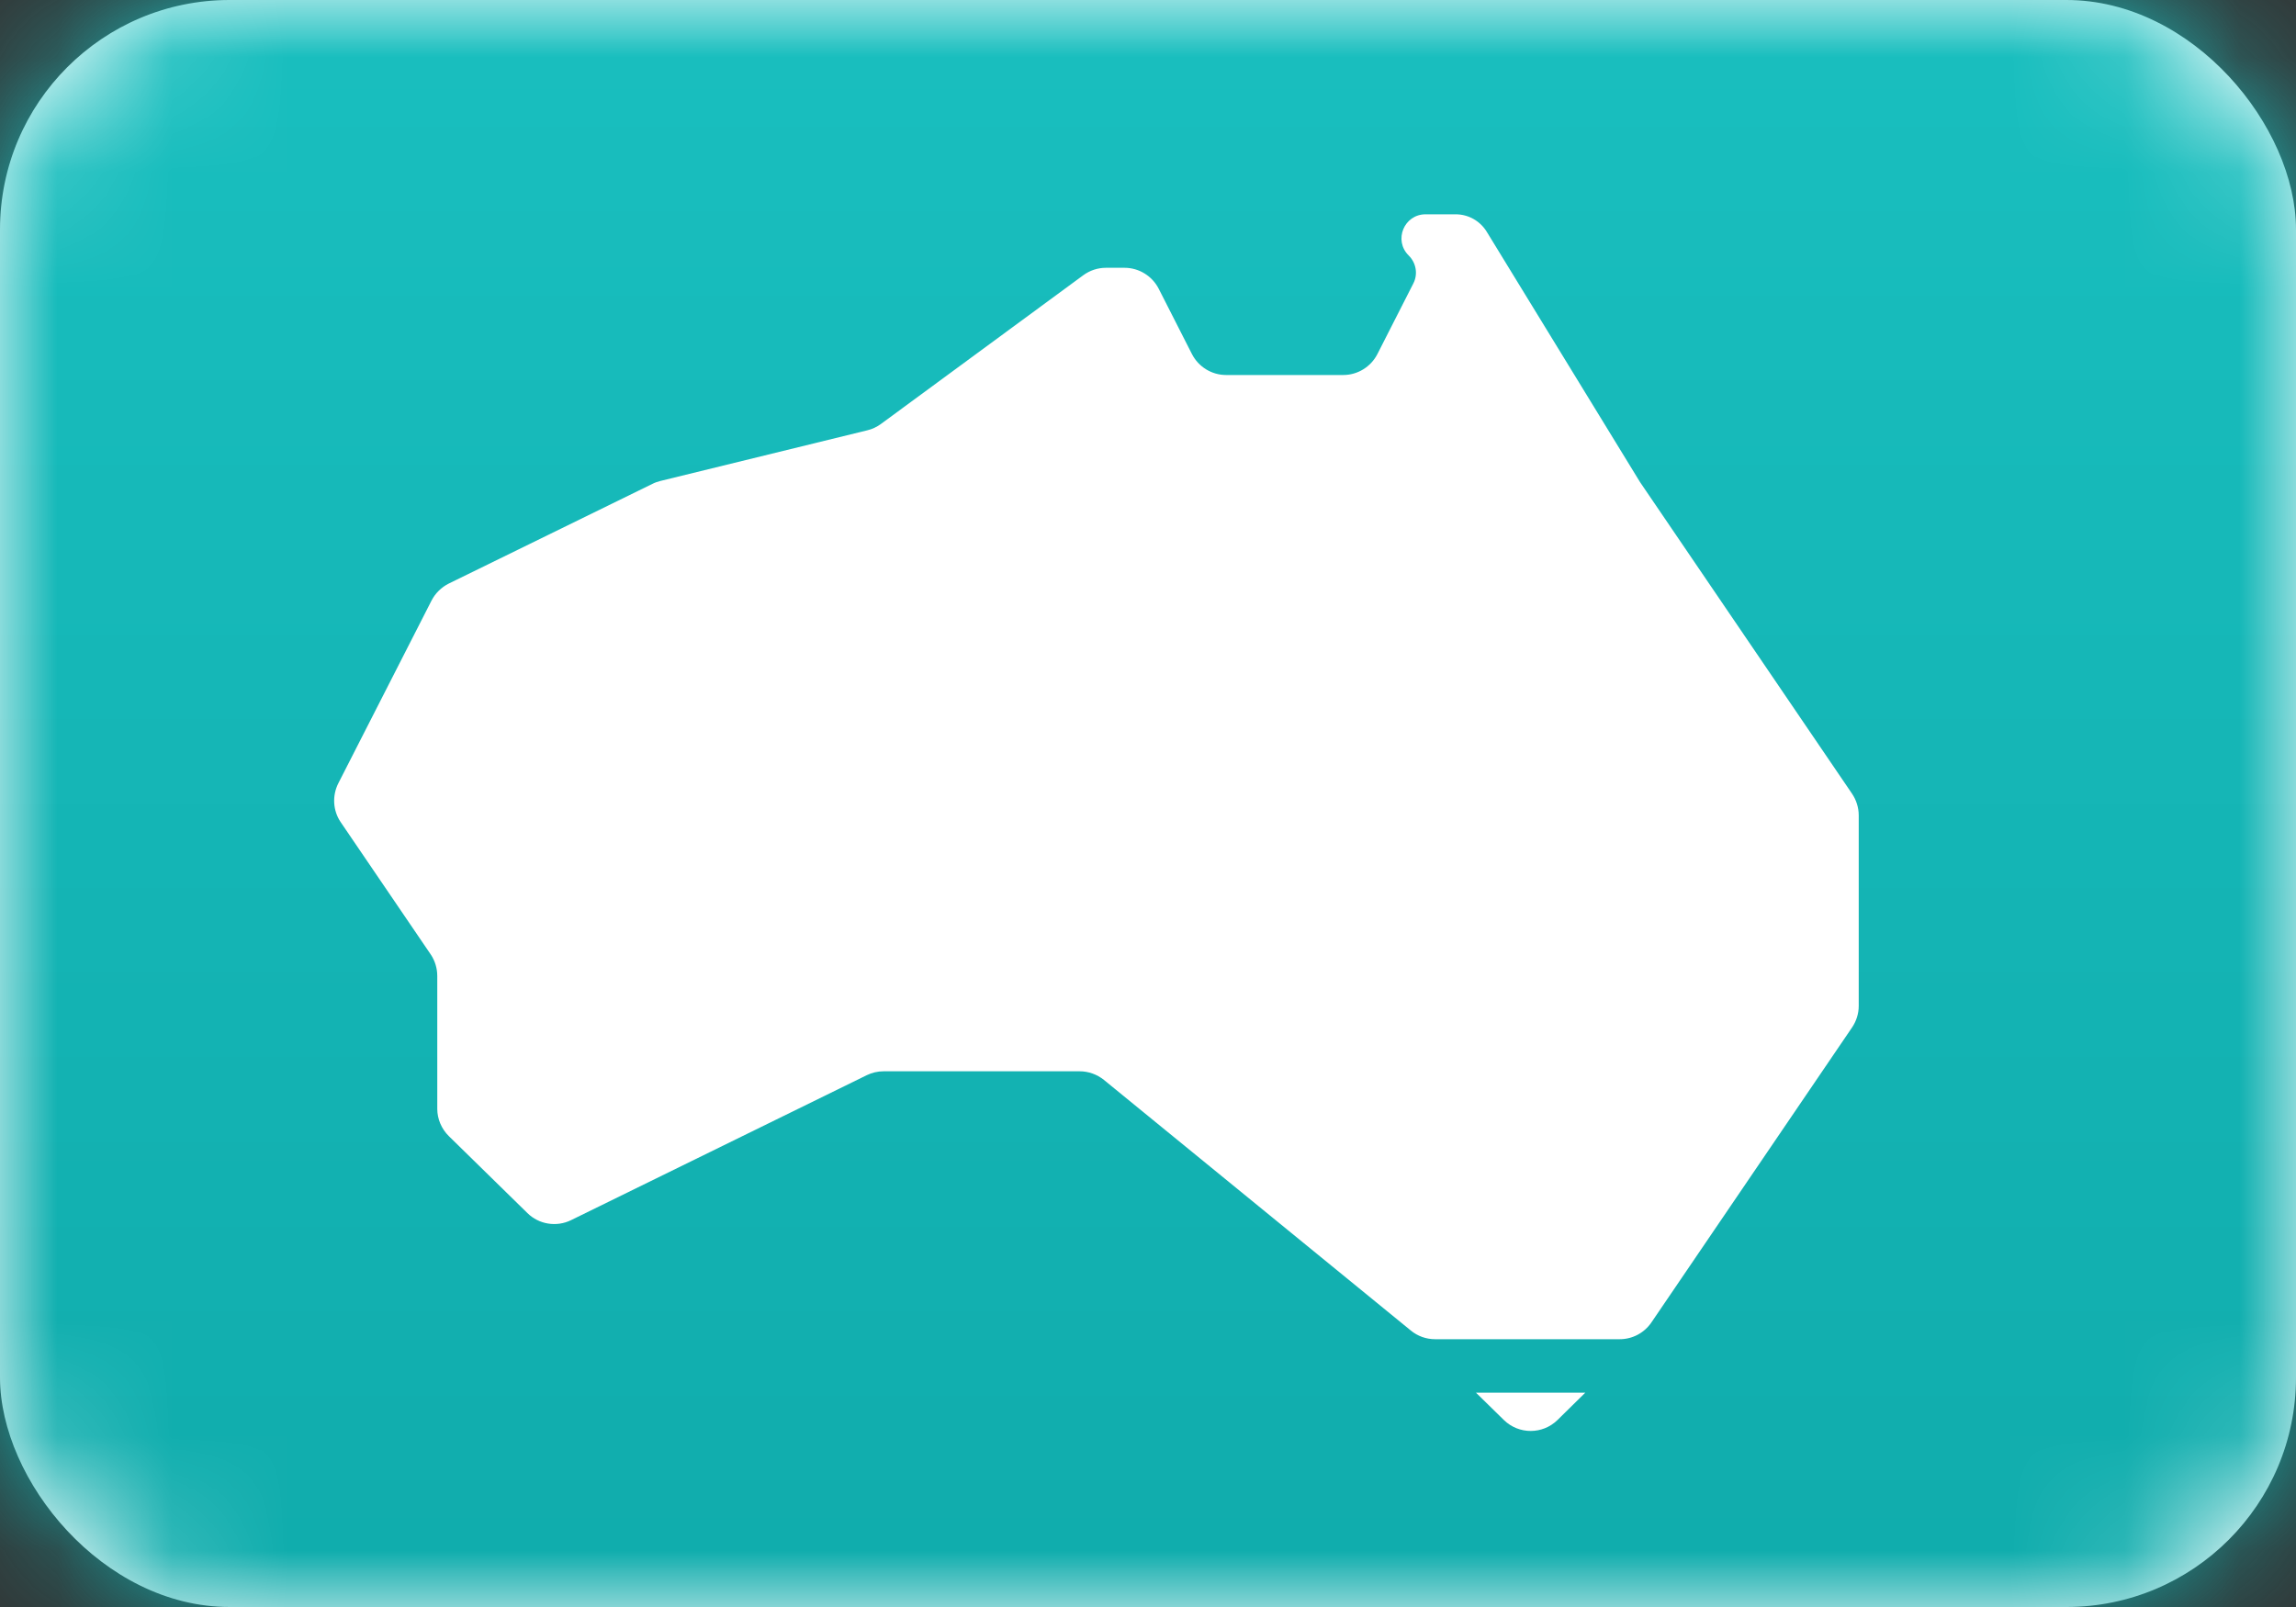 <svg width="20" height="14" viewBox="0 0 20 14" fill="none" xmlns="http://www.w3.org/2000/svg">
<rect x="0" y="0" width="20" height="14" fill="#333333" stroke="none"/>
<rect width="20" height="14" rx="2" fill="white"/>
<mask id="mask0_3245_60903" style="mask-type:luminance" maskUnits="userSpaceOnUse" x="0" y="0" width="20" height="14">
<rect width="20" height="14" rx="2" fill="white"/>
</mask>
<g mask="url(#mask0_3245_60903)">
<rect width="20" height="14" fill="url(#paint0_linear_3245_60903)"/>
<path fill-rule="evenodd" clip-rule="evenodd" d="M9.633 2.333C9.562 2.333 9.493 2.356 9.436 2.398L7.673 3.694C7.637 3.72 7.597 3.739 7.554 3.749L5.749 4.191C5.726 4.197 5.703 4.205 5.682 4.216L3.909 5.084C3.845 5.116 3.792 5.168 3.759 5.232L2.947 6.824C2.892 6.933 2.9 7.063 2.968 7.163L3.752 8.315C3.789 8.37 3.809 8.436 3.809 8.503V9.66C3.809 9.749 3.846 9.835 3.91 9.898L4.594 10.568C4.694 10.667 4.847 10.692 4.974 10.63L7.55 9.367C7.595 9.345 7.645 9.333 7.696 9.333H9.405C9.482 9.333 9.556 9.36 9.616 9.408L12.289 11.591C12.348 11.64 12.423 11.667 12.5 11.667H14.109C14.22 11.667 14.323 11.612 14.385 11.521L16.133 8.951C16.17 8.896 16.191 8.831 16.191 8.764V7.103C16.191 7.036 16.17 6.97 16.133 6.915L14.286 4.2L12.95 2.018C12.892 1.924 12.79 1.867 12.68 1.867H12.418C12.23 1.867 12.137 2.094 12.271 2.226C12.336 2.29 12.353 2.389 12.311 2.47L11.998 3.085C11.941 3.196 11.826 3.267 11.701 3.267H10.68C10.555 3.267 10.44 3.196 10.383 3.085L10.093 2.515C10.036 2.404 9.921 2.333 9.796 2.333H9.633ZM13.809 12.133H12.857L13.1 12.371C13.23 12.498 13.437 12.498 13.567 12.371L13.809 12.133Z" fill="white"/>
</g>
<defs>
<linearGradient id="paint0_linear_3245_60903" x1="0" y1="0" x2="0" y2="14" gradientUnits="userSpaceOnUse">
<stop stop-color="#19BFBF"/>
<stop offset="1" stop-color="#10ACAC"/>
</linearGradient>
</defs>
</svg>
